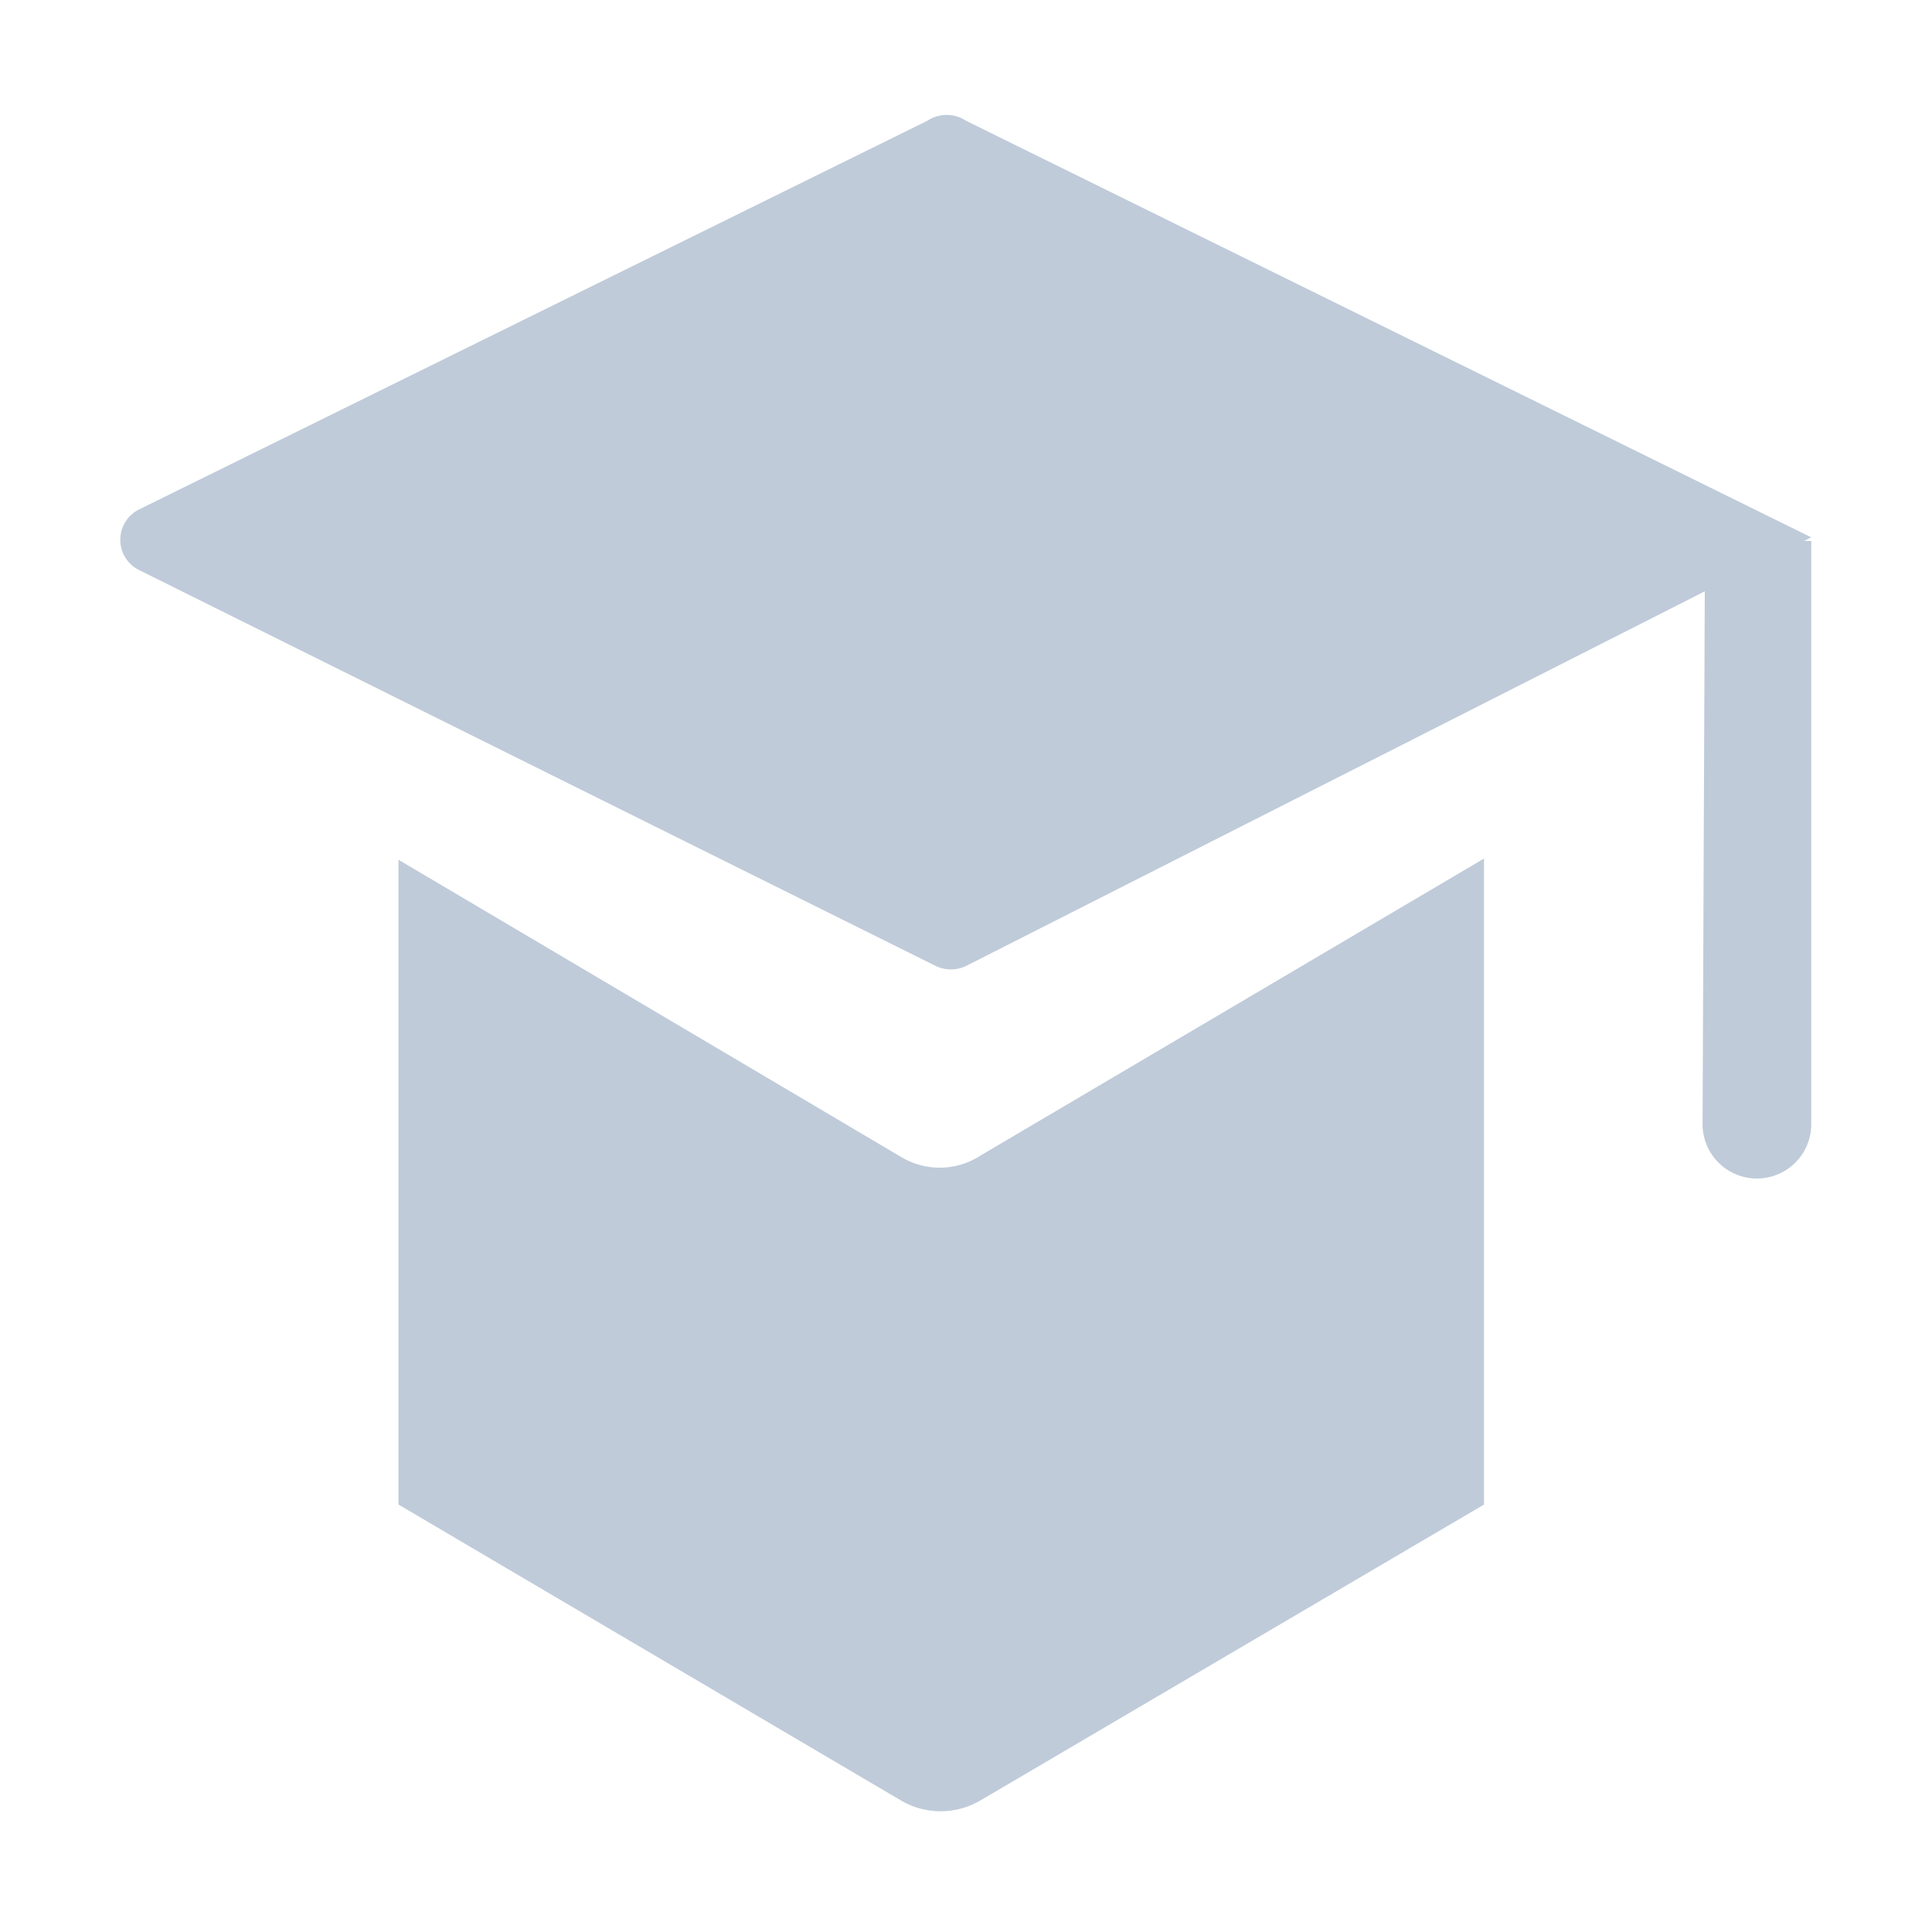 <?xml version="1.0" standalone="no"?><!DOCTYPE svg PUBLIC "-//W3C//DTD SVG 1.1//EN" "http://www.w3.org/Graphics/SVG/1.1/DTD/svg11.dtd"><svg t="1560389947937" class="icon" style="" viewBox="0 0 1024 1024" version="1.1" xmlns="http://www.w3.org/2000/svg" p-id="2479" xmlns:xlink="http://www.w3.org/1999/xlink" width="200" height="200"><defs><style type="text/css"></style></defs><path d="M512 64l448 220.8L512 512a18.56 18.56 0 0 1-16 0l-422.4-209.92a17.92 17.92 0 0 1 0-32L491.52 64A18.56 18.56 0 0 1 512 64z" p-id="2480" fill="#bfcbd9"></path><path d="M519.68 612.48l266.88-157.44v342.4l-266.88 156.8a41.6 41.6 0 0 1-42.24 0L211.2 797.44V455.68l266.24 157.44a39.68 39.68 0 0 0 42.24-0.64z m384-325.76H960v309.12a28.8 28.8 0 0 1-57.6 0z" p-id="2481" fill="#bfcbd9"></path></svg>